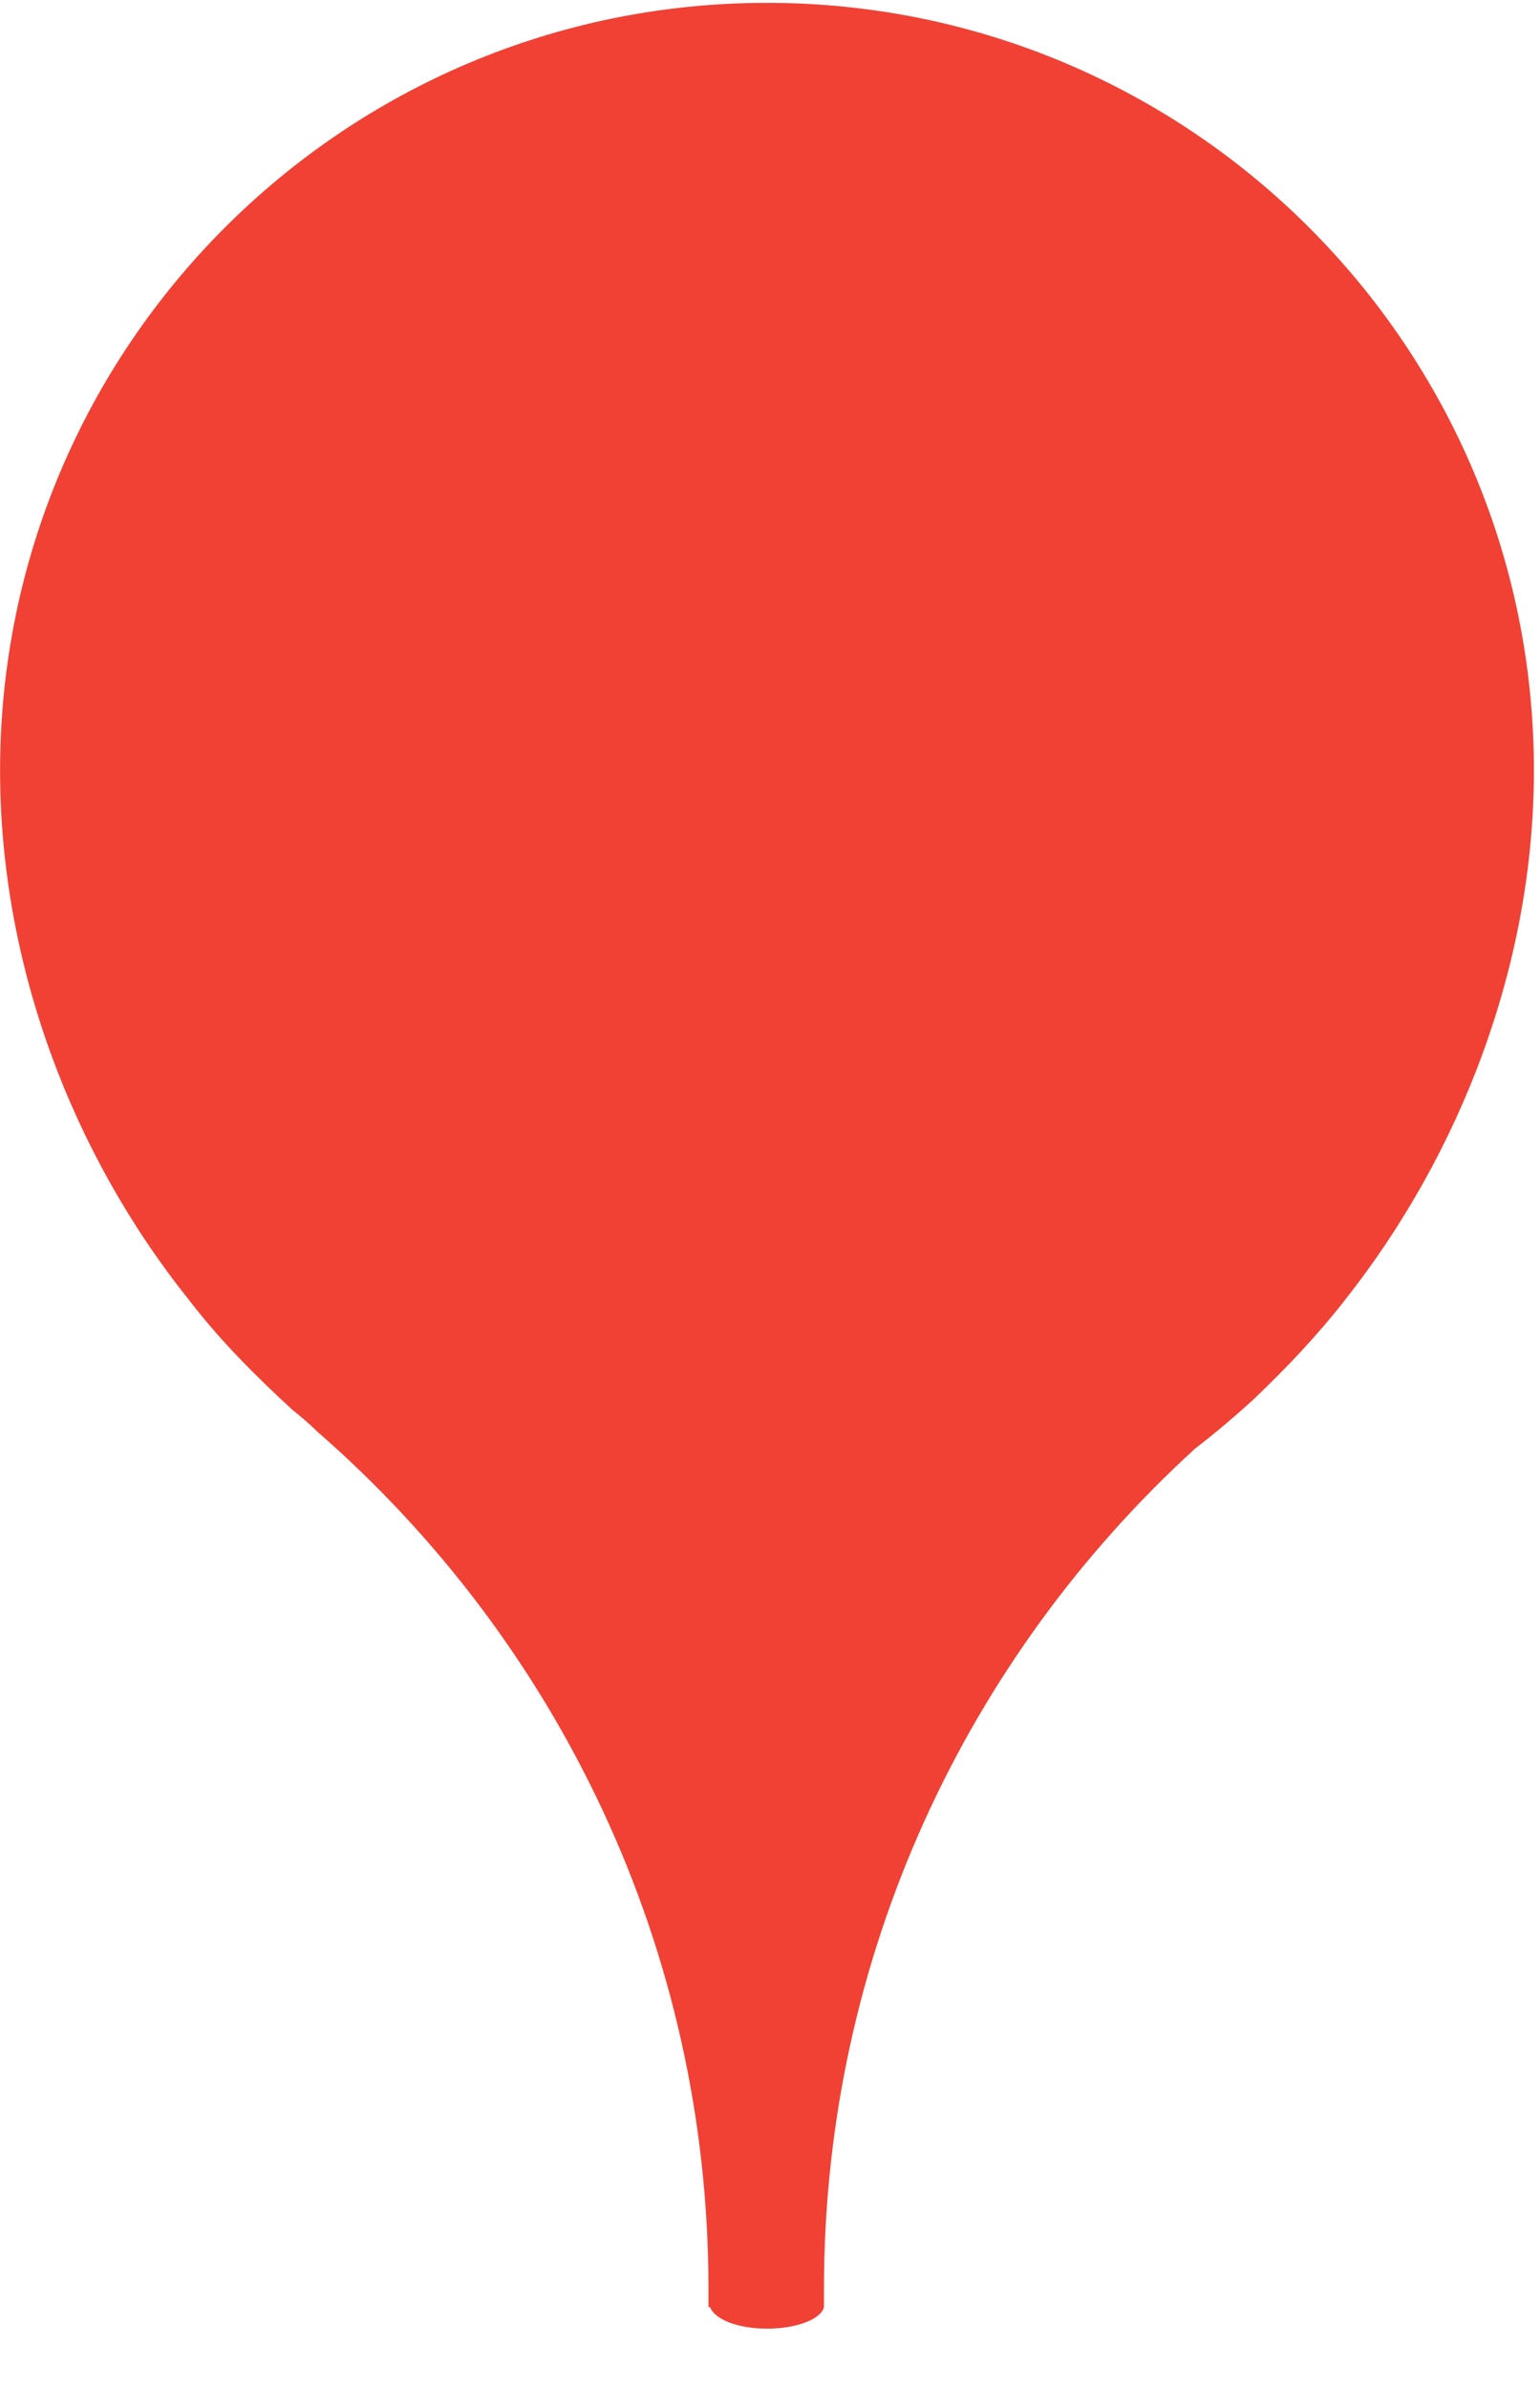 <?xml version="1.0" encoding="UTF-8"?>
<svg width="20px" height="31px" viewBox="0 0 20 31" version="1.1" xmlns="http://www.w3.org/2000/svg" xmlns:xlink="http://www.w3.org/1999/xlink">
    <!-- Generator: Sketch 55 (78076) - https://sketchapp.com -->
    <title>路径</title>
    <desc>Created with Sketch.</desc>
    <g id="上下结构" stroke="none" stroke-width="1" fill="none" fill-rule="evenodd">
        <g id="已办跟踪-GIS呈现-1" transform="translate(-56, -402)" fill="#F04134" fill-rule="nonzero">
            <g id="编组-7" transform="translate(24, 324)">
                <g id="编组-11" transform="translate(32, 78)">
                    <g id="编组-8">
                        <g id="编组" transform="translate(0, 0)">
                            <path d="M9.961,0.037 C4.461,0.037 0.001,4.497 0.001,9.997 C0.001,12.497 0.921,14.957 2.461,16.877 C2.861,17.397 3.321,17.857 3.801,18.297 C3.901,18.377 4.021,18.477 4.121,18.577 C7.221,21.277 9.201,25.257 9.201,29.697 L9.201,29.937 L9.221,29.937 C9.281,30.097 9.581,30.217 9.961,30.217 C10.341,30.217 10.661,30.097 10.701,29.937 L10.701,29.897 L10.701,29.877 L10.701,29.697 C10.701,25.377 12.561,21.497 15.521,18.797 C15.781,18.597 16.041,18.377 16.281,18.157 C16.701,17.757 17.101,17.337 17.461,16.877 C18.981,14.957 19.921,12.497 19.921,9.997 C19.921,4.497 15.461,0.037 9.961,0.037 Z" id="路径"></path>
                        </g>
                    </g>
                </g>
            </g>
        </g>
    </g>
</svg>